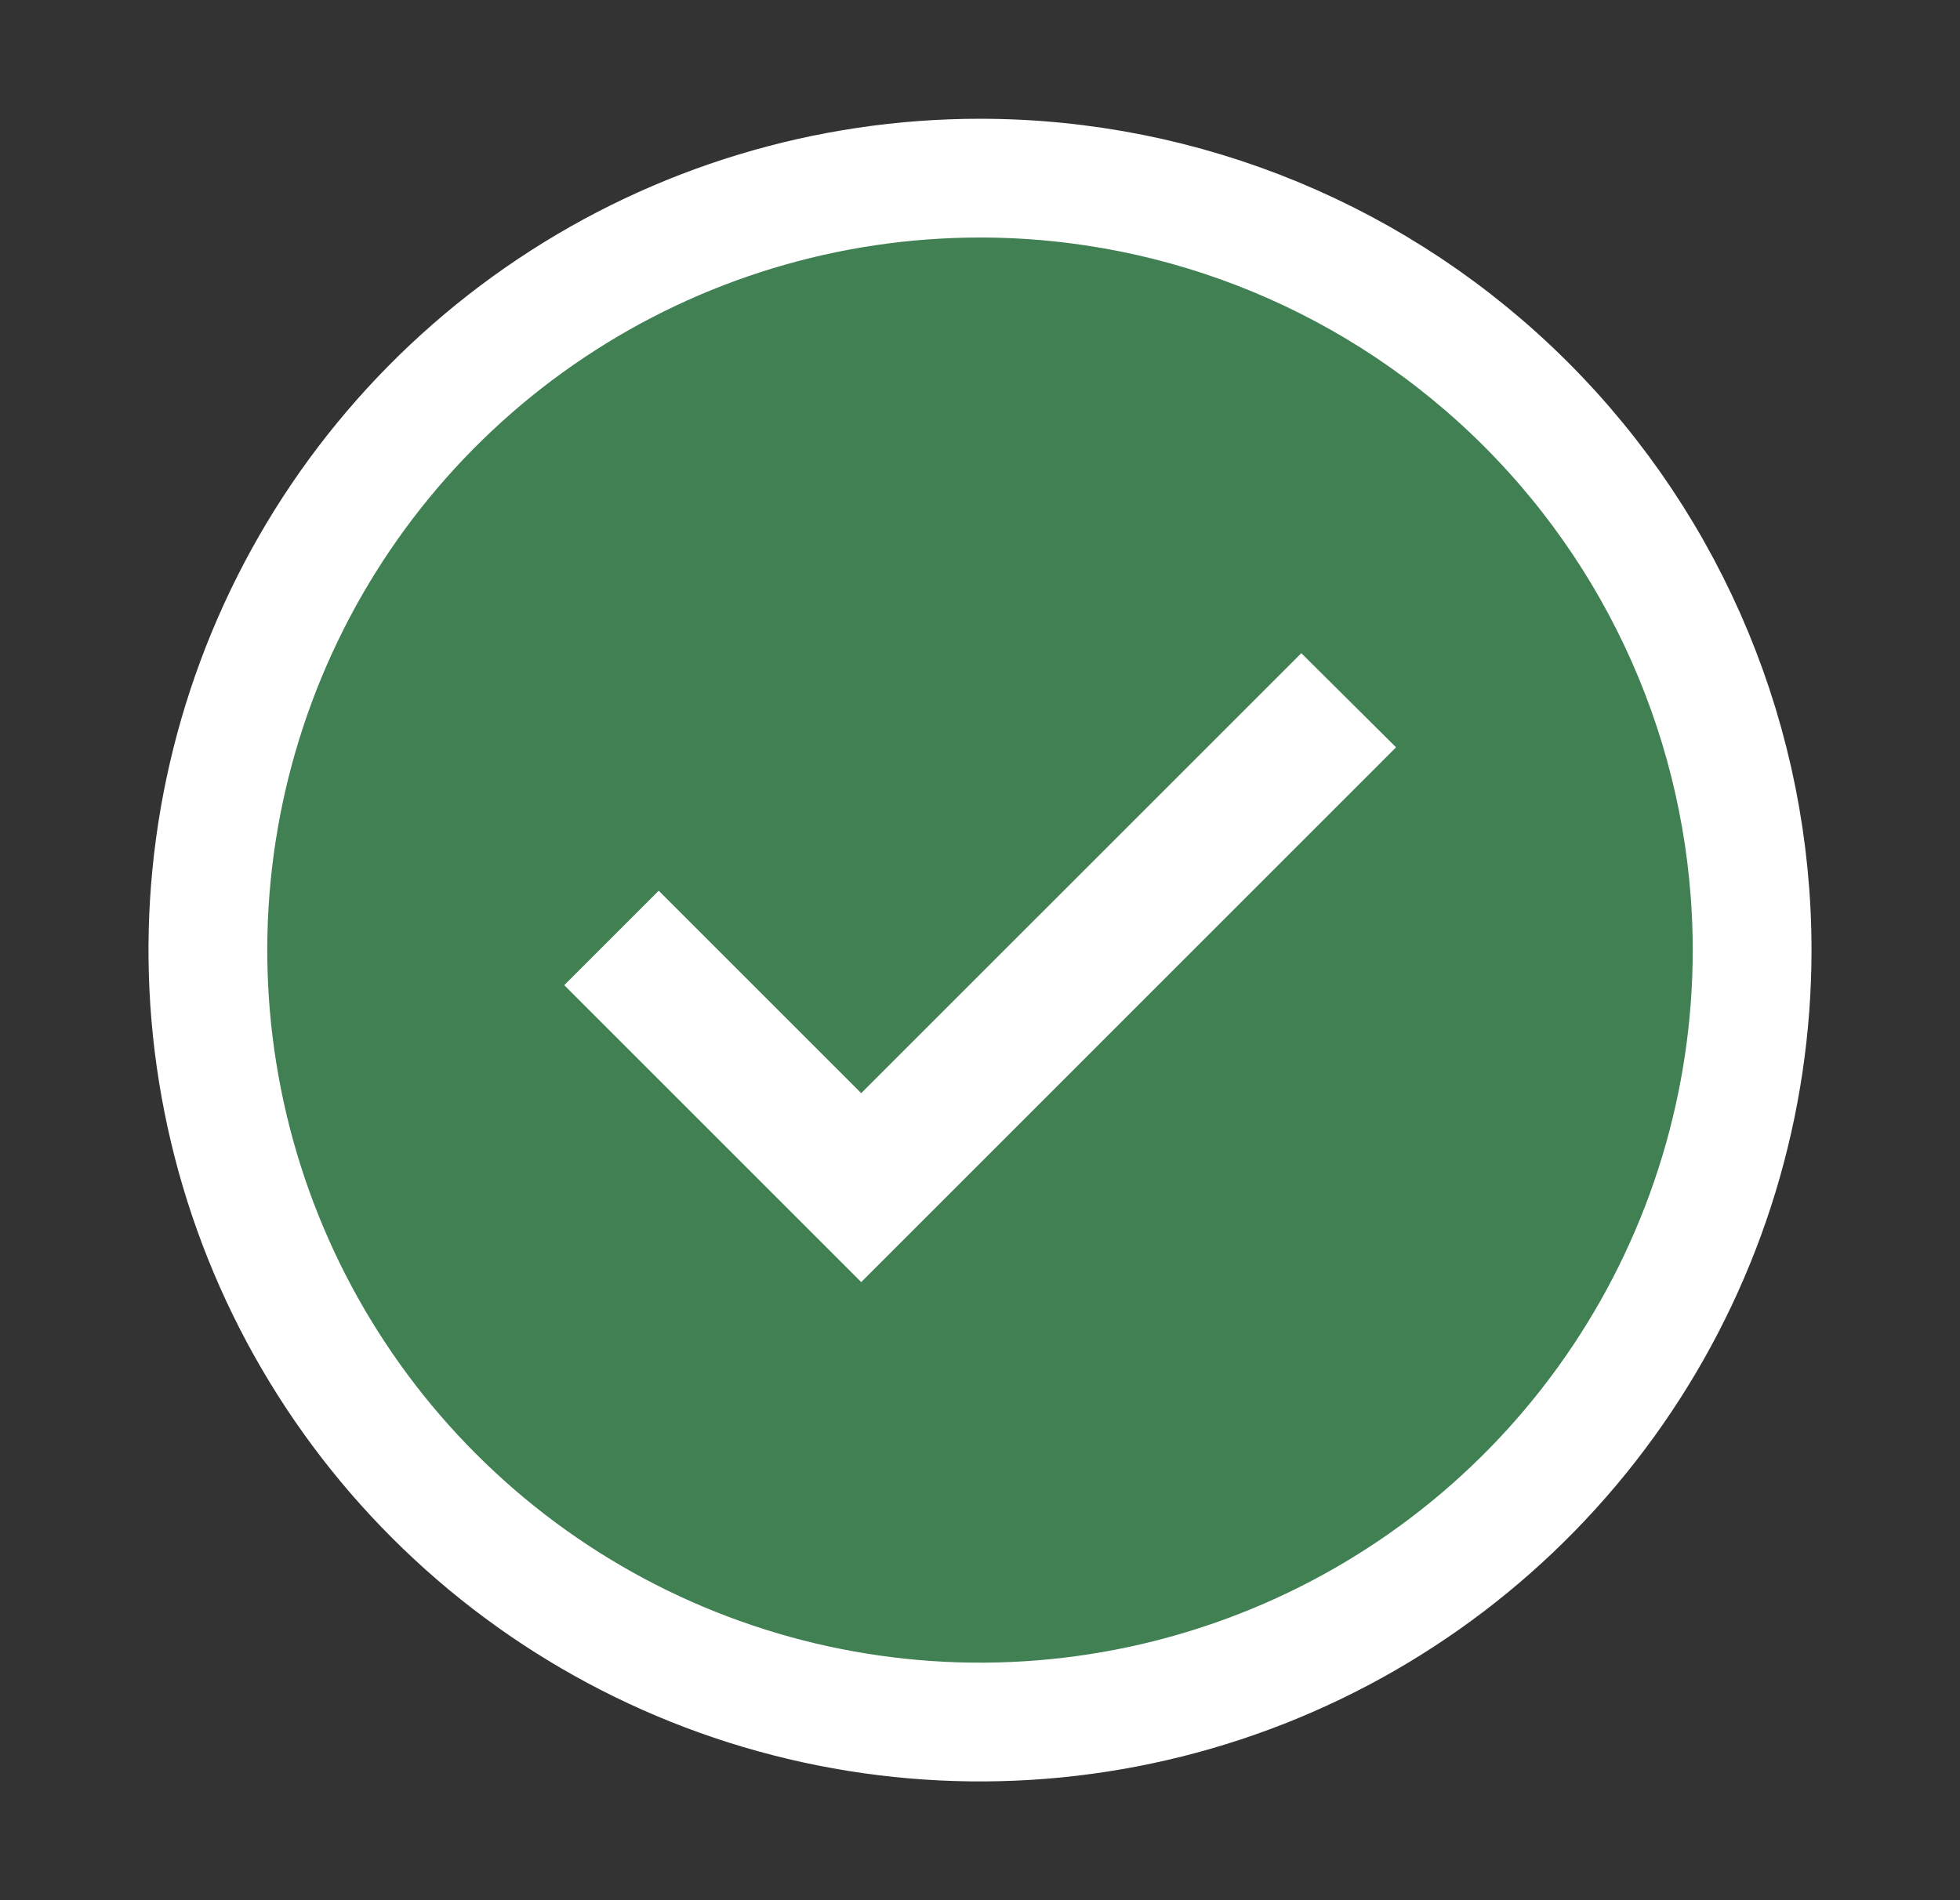 <svg width="33" height="32" viewBox="0 0 33 32" fill="none" xmlns="http://www.w3.org/2000/svg">
<rect x="0" y="0" width="33" height="32" fill="#333333" stroke="none"/>
<path d="M9.278 5.191C11.415 3.762 13.929 3 16.5 3C19.948 3 23.254 4.37 25.692 6.808C28.13 9.246 29.5 12.552 29.5 16C29.5 18.571 28.738 21.085 27.309 23.222C25.881 25.36 23.85 27.026 21.475 28.01C19.099 28.994 16.486 29.252 13.964 28.75C11.442 28.249 9.126 27.011 7.308 25.192C5.49 23.374 4.251 21.058 3.75 18.536C3.248 16.014 3.506 13.401 4.49 11.025C5.474 8.65 7.14 6.619 9.278 5.191Z" fill="#408053" stroke="white" stroke-width="2"/>
<path d="M14.5 21.591L9.5 16.591L11.091 15L14.5 18.409L21.91 11L23.505 12.585L14.5 21.591Z" fill="white"/>
</svg>
